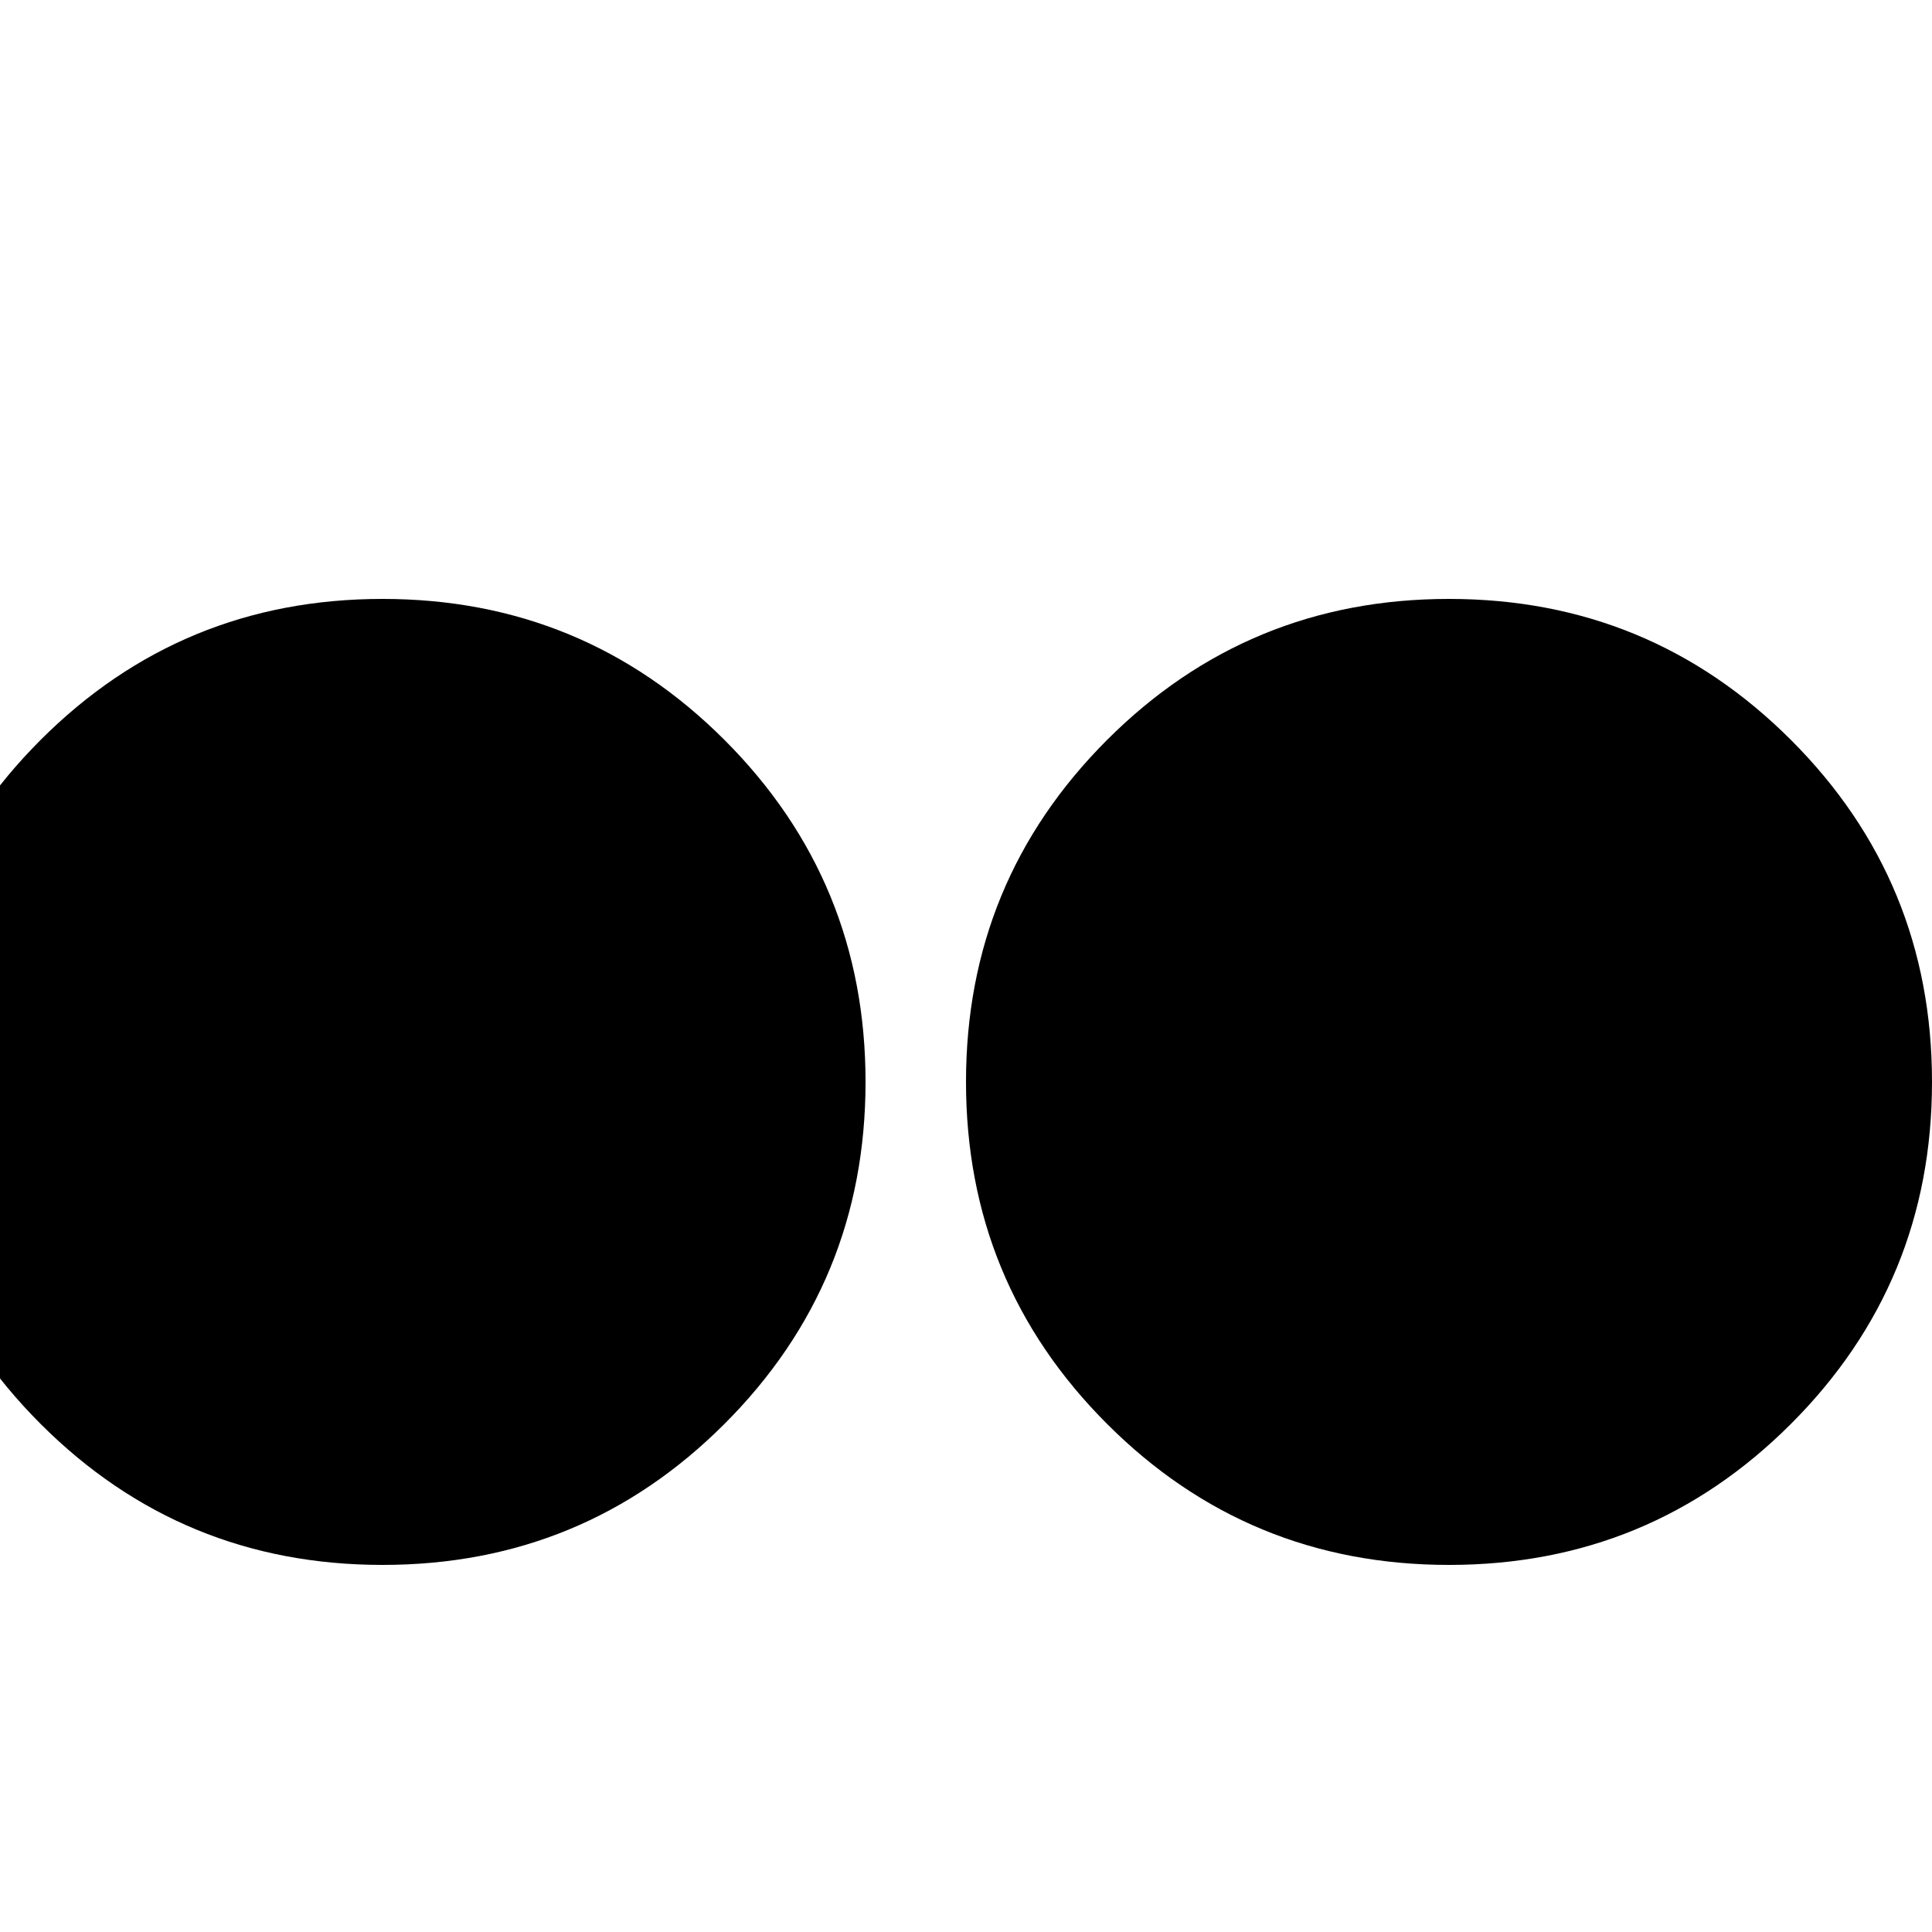 <svg xmlns="http://www.w3.org/2000/svg" viewBox="1 0 32 32"><path d="M-.664 17.92c0-2.219.779-4.106 2.336-5.664C3.229 10.699 5.117 9.92 7.336 9.92s4.106.779 5.664 2.336c1.557 1.558 2.336 3.445 2.336 5.664s-.779 4.107-2.336 5.664c-1.558 1.558-3.445 2.336-5.664 2.336s-4.106-.778-5.664-2.336C.115 22.027-.664 20.139-.664 17.92zm17.664 0c0-2.219.779-4.106 2.336-5.664C20.893 10.699 22.781 9.92 25 9.92s4.106.779 5.664 2.336C32.221 13.813 33 15.701 33 17.92s-.779 4.107-2.336 5.664C29.106 25.142 27.219 25.92 25 25.92s-4.107-.778-5.664-2.336C17.779 22.027 17 20.139 17 17.92z"/></svg>